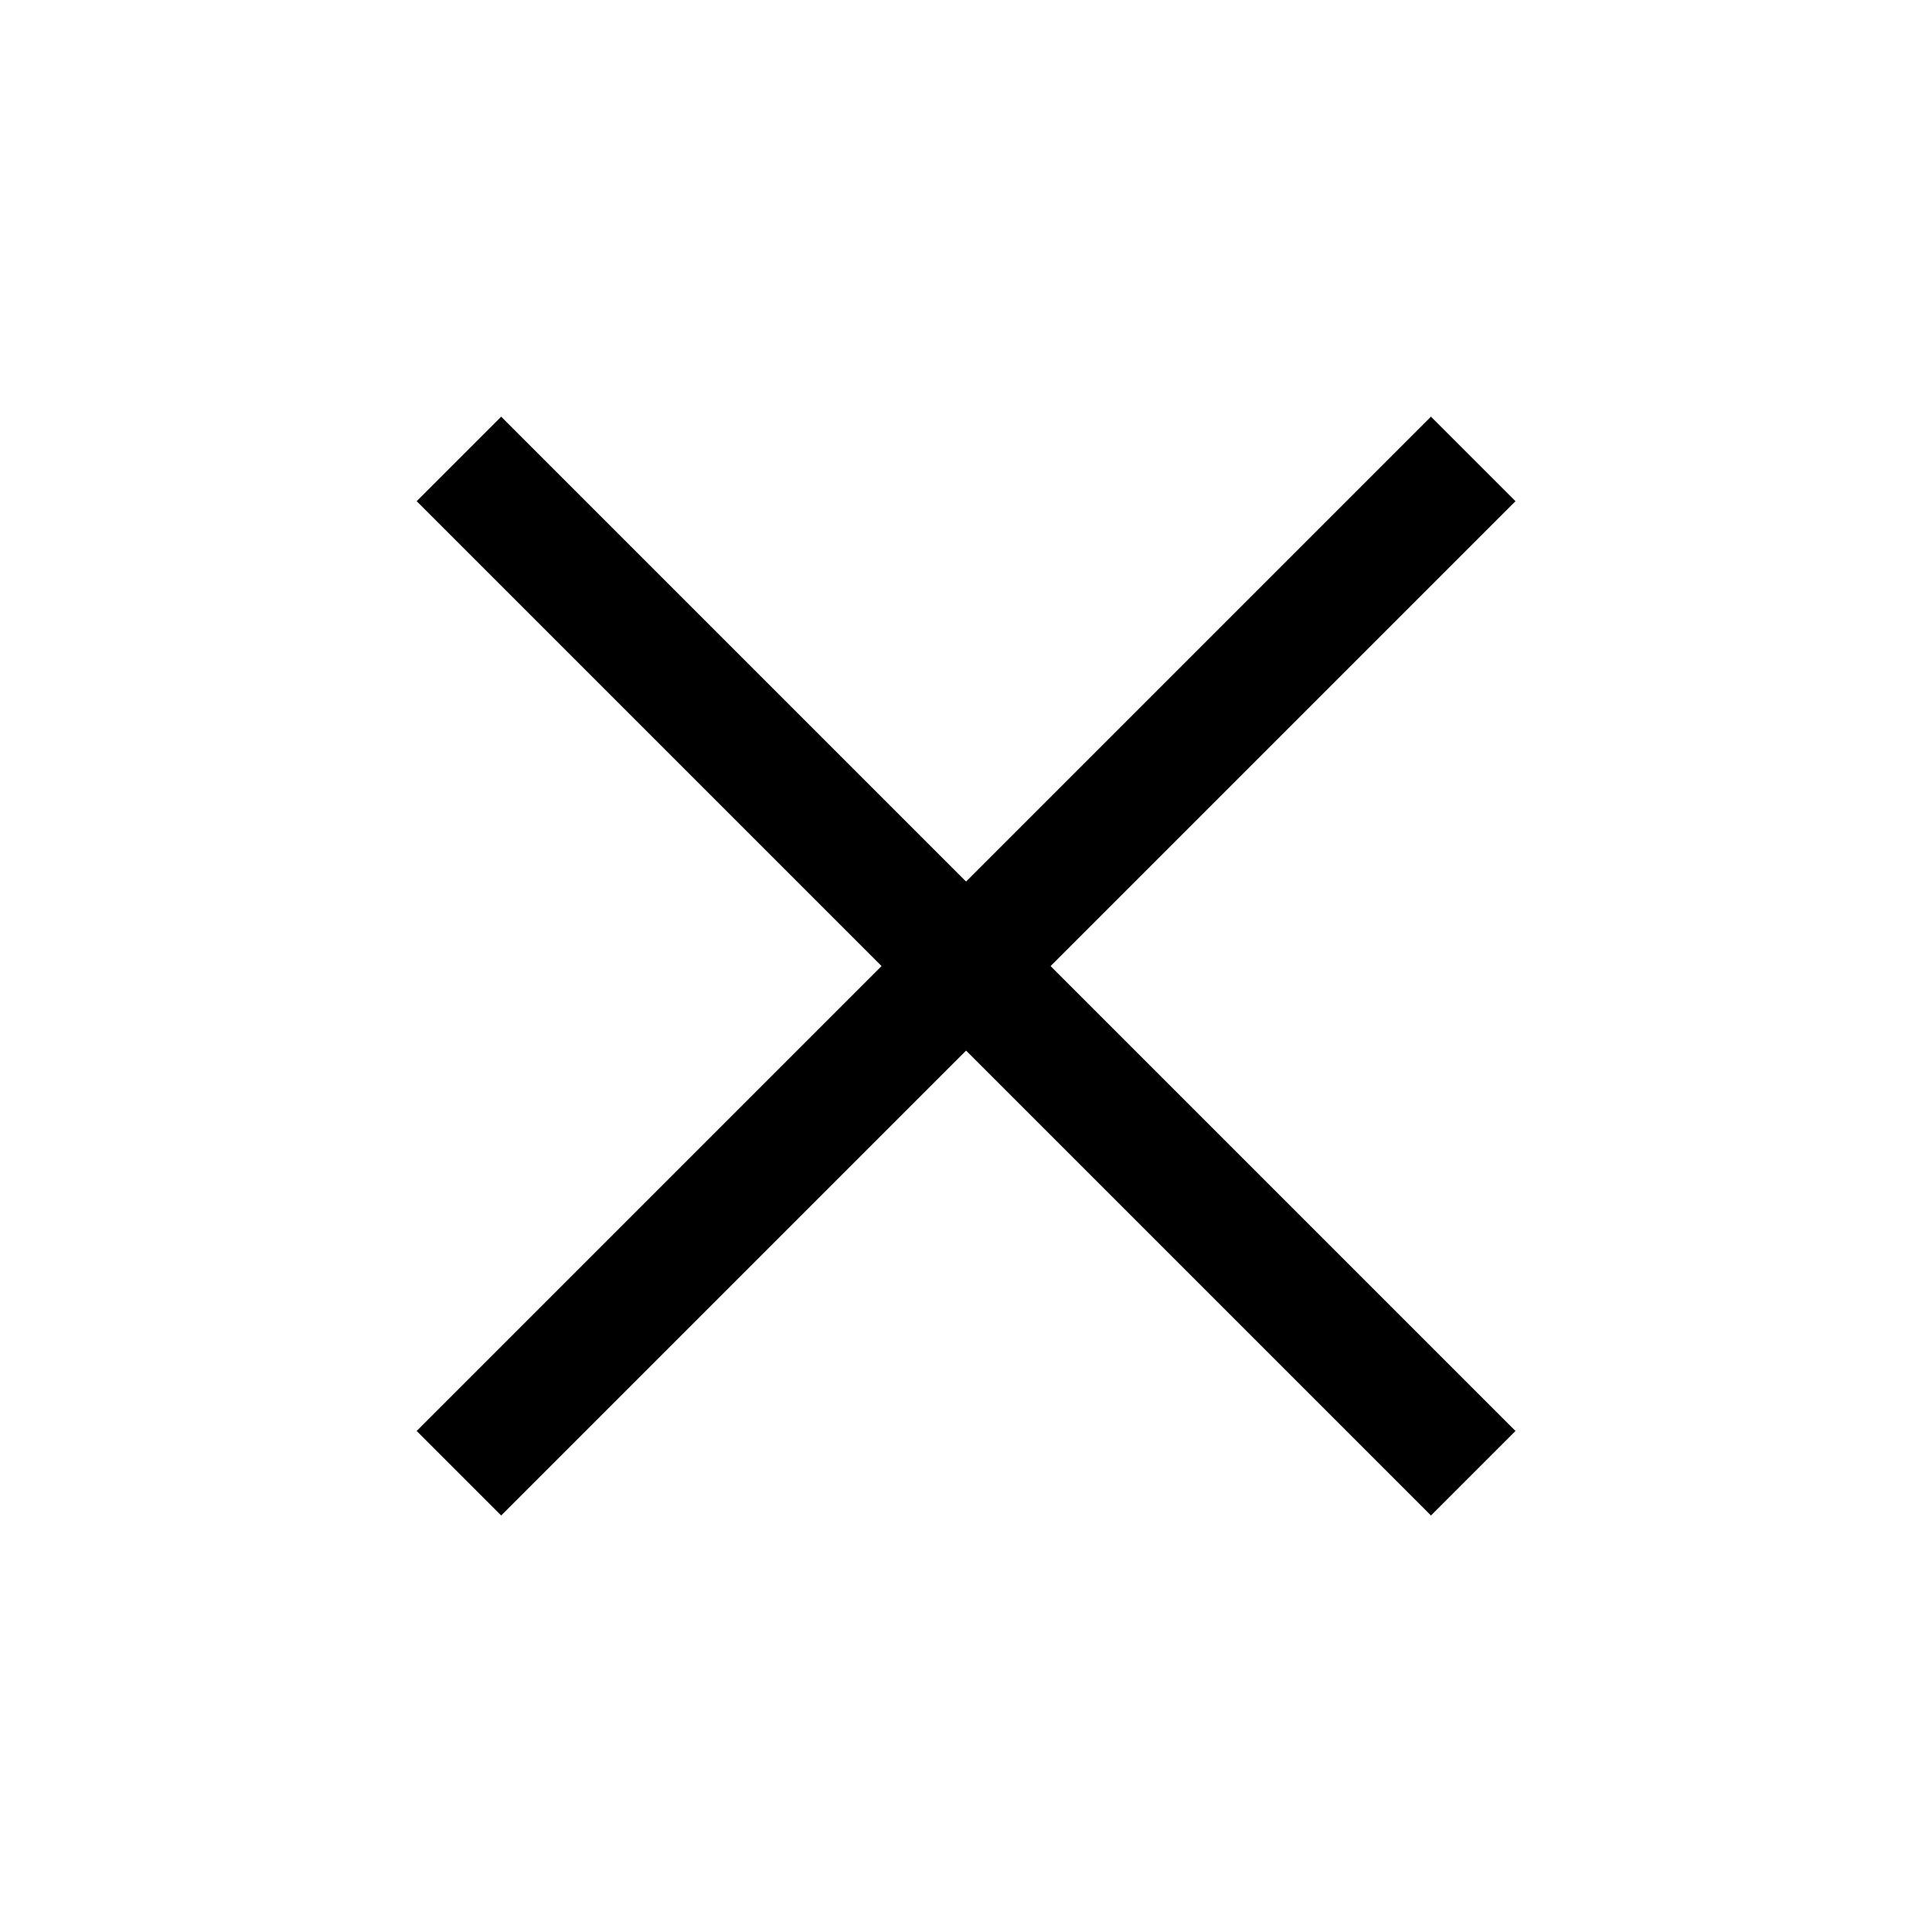 <svg
  width="24"
  height="24"
  viewBox="0 0 24 24"
  fill="none"
  xmlns="http://www.w3.org/2000/svg"
>
  <path
    d="M6.226 18.826L5.176 17.776L10.951 12.001L5.176 6.226L6.226 5.176L12.001 10.951L17.776 5.176L18.826 6.226L13.051 12.001L18.826 17.776L17.776 18.826L12.001 13.051L6.226 18.826Z"
    fill="black"
  />
</svg>
